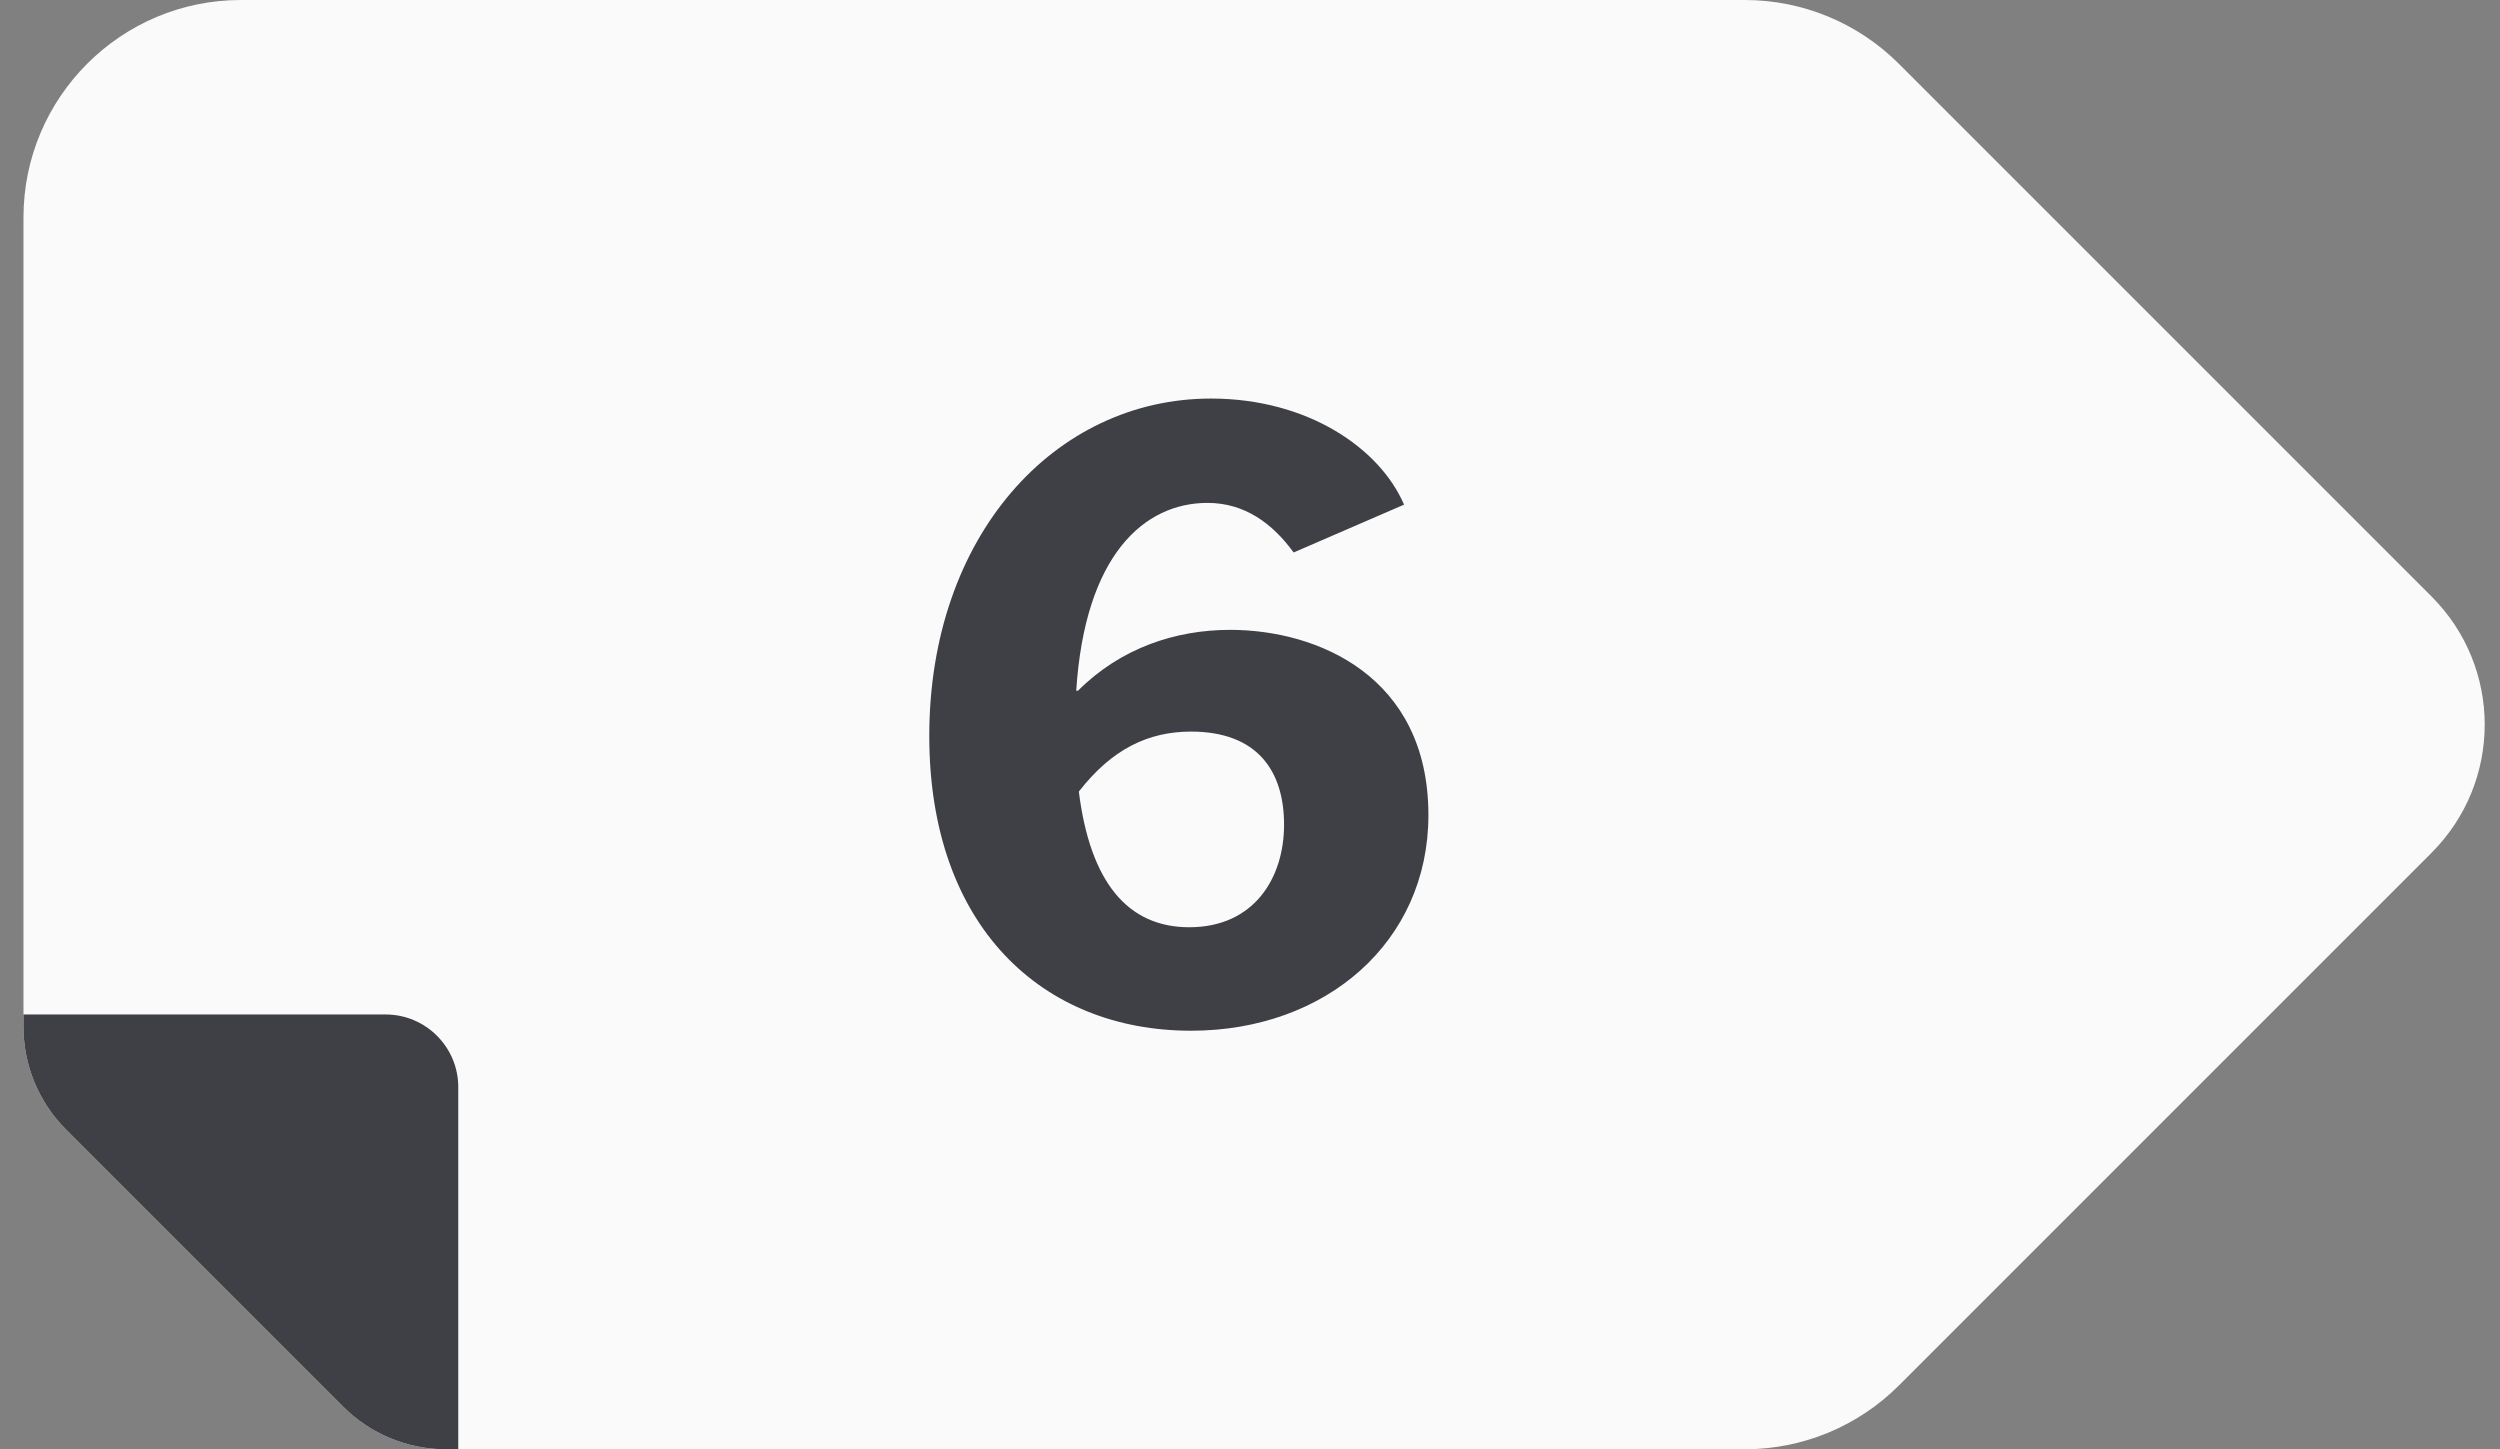 <svg width="69" height="40" viewBox="0 0 69 40" fill="none" xmlns="http://www.w3.org/2000/svg">
<rect x="0" y="0" width="69" height="40" fill="#808080" stroke="none"/>
<g clip-path="url(#clip0_1209_26882)">
<path d="M67.108 23.54L52.408 38.24C51.278 39.37 49.748 40 48.158 40H12.308C11.248 40 10.228 39.58 9.478 38.83L1.818 31.17C1.068 30.42 0.648 29.4 0.648 28.34V6C0.648 2.69 3.338 0 6.648 0H48.158C49.748 0 51.278 0.63 52.408 1.76L67.108 16.46C69.068 18.42 69.068 21.58 67.108 23.54Z" fill="#FAFAFA"/>
<path d="M12.648 30V40H12.308C11.248 40 10.228 39.58 9.478 38.83L1.818 31.17C1.068 30.42 0.648 29.4 0.648 28.34V28H10.648C11.748 28 12.648 28.9 12.648 30V30Z" fill="#3F3F46"/>
<path d="M33.328 13.88C34.36 13.88 35.128 14.456 35.704 15.248L38.752 13.928C38.08 12.368 36.088 11 33.424 11C29.104 11 25.648 14.792 25.648 20.312C25.648 25.568 28.768 28.448 32.872 28.448C36.592 28.448 39.424 26 39.424 22.496C39.424 18.656 36.352 17.384 33.952 17.384C32.44 17.384 30.928 17.888 29.752 19.064H29.704C29.944 15.32 31.576 13.88 33.328 13.88ZM32.872 20.192C34.696 20.192 35.44 21.272 35.44 22.76C35.44 24.248 34.6 25.592 32.824 25.592C31.12 25.592 30.088 24.344 29.776 21.848C30.688 20.672 31.696 20.192 32.872 20.192Z" fill="#3F3F46"/>
</g>
<defs>
<clipPath id="clip0_1209_26882">
<rect width="67.93" height="40" fill="white" transform="translate(0.648)"/>
</clipPath>
</defs>
</svg>
